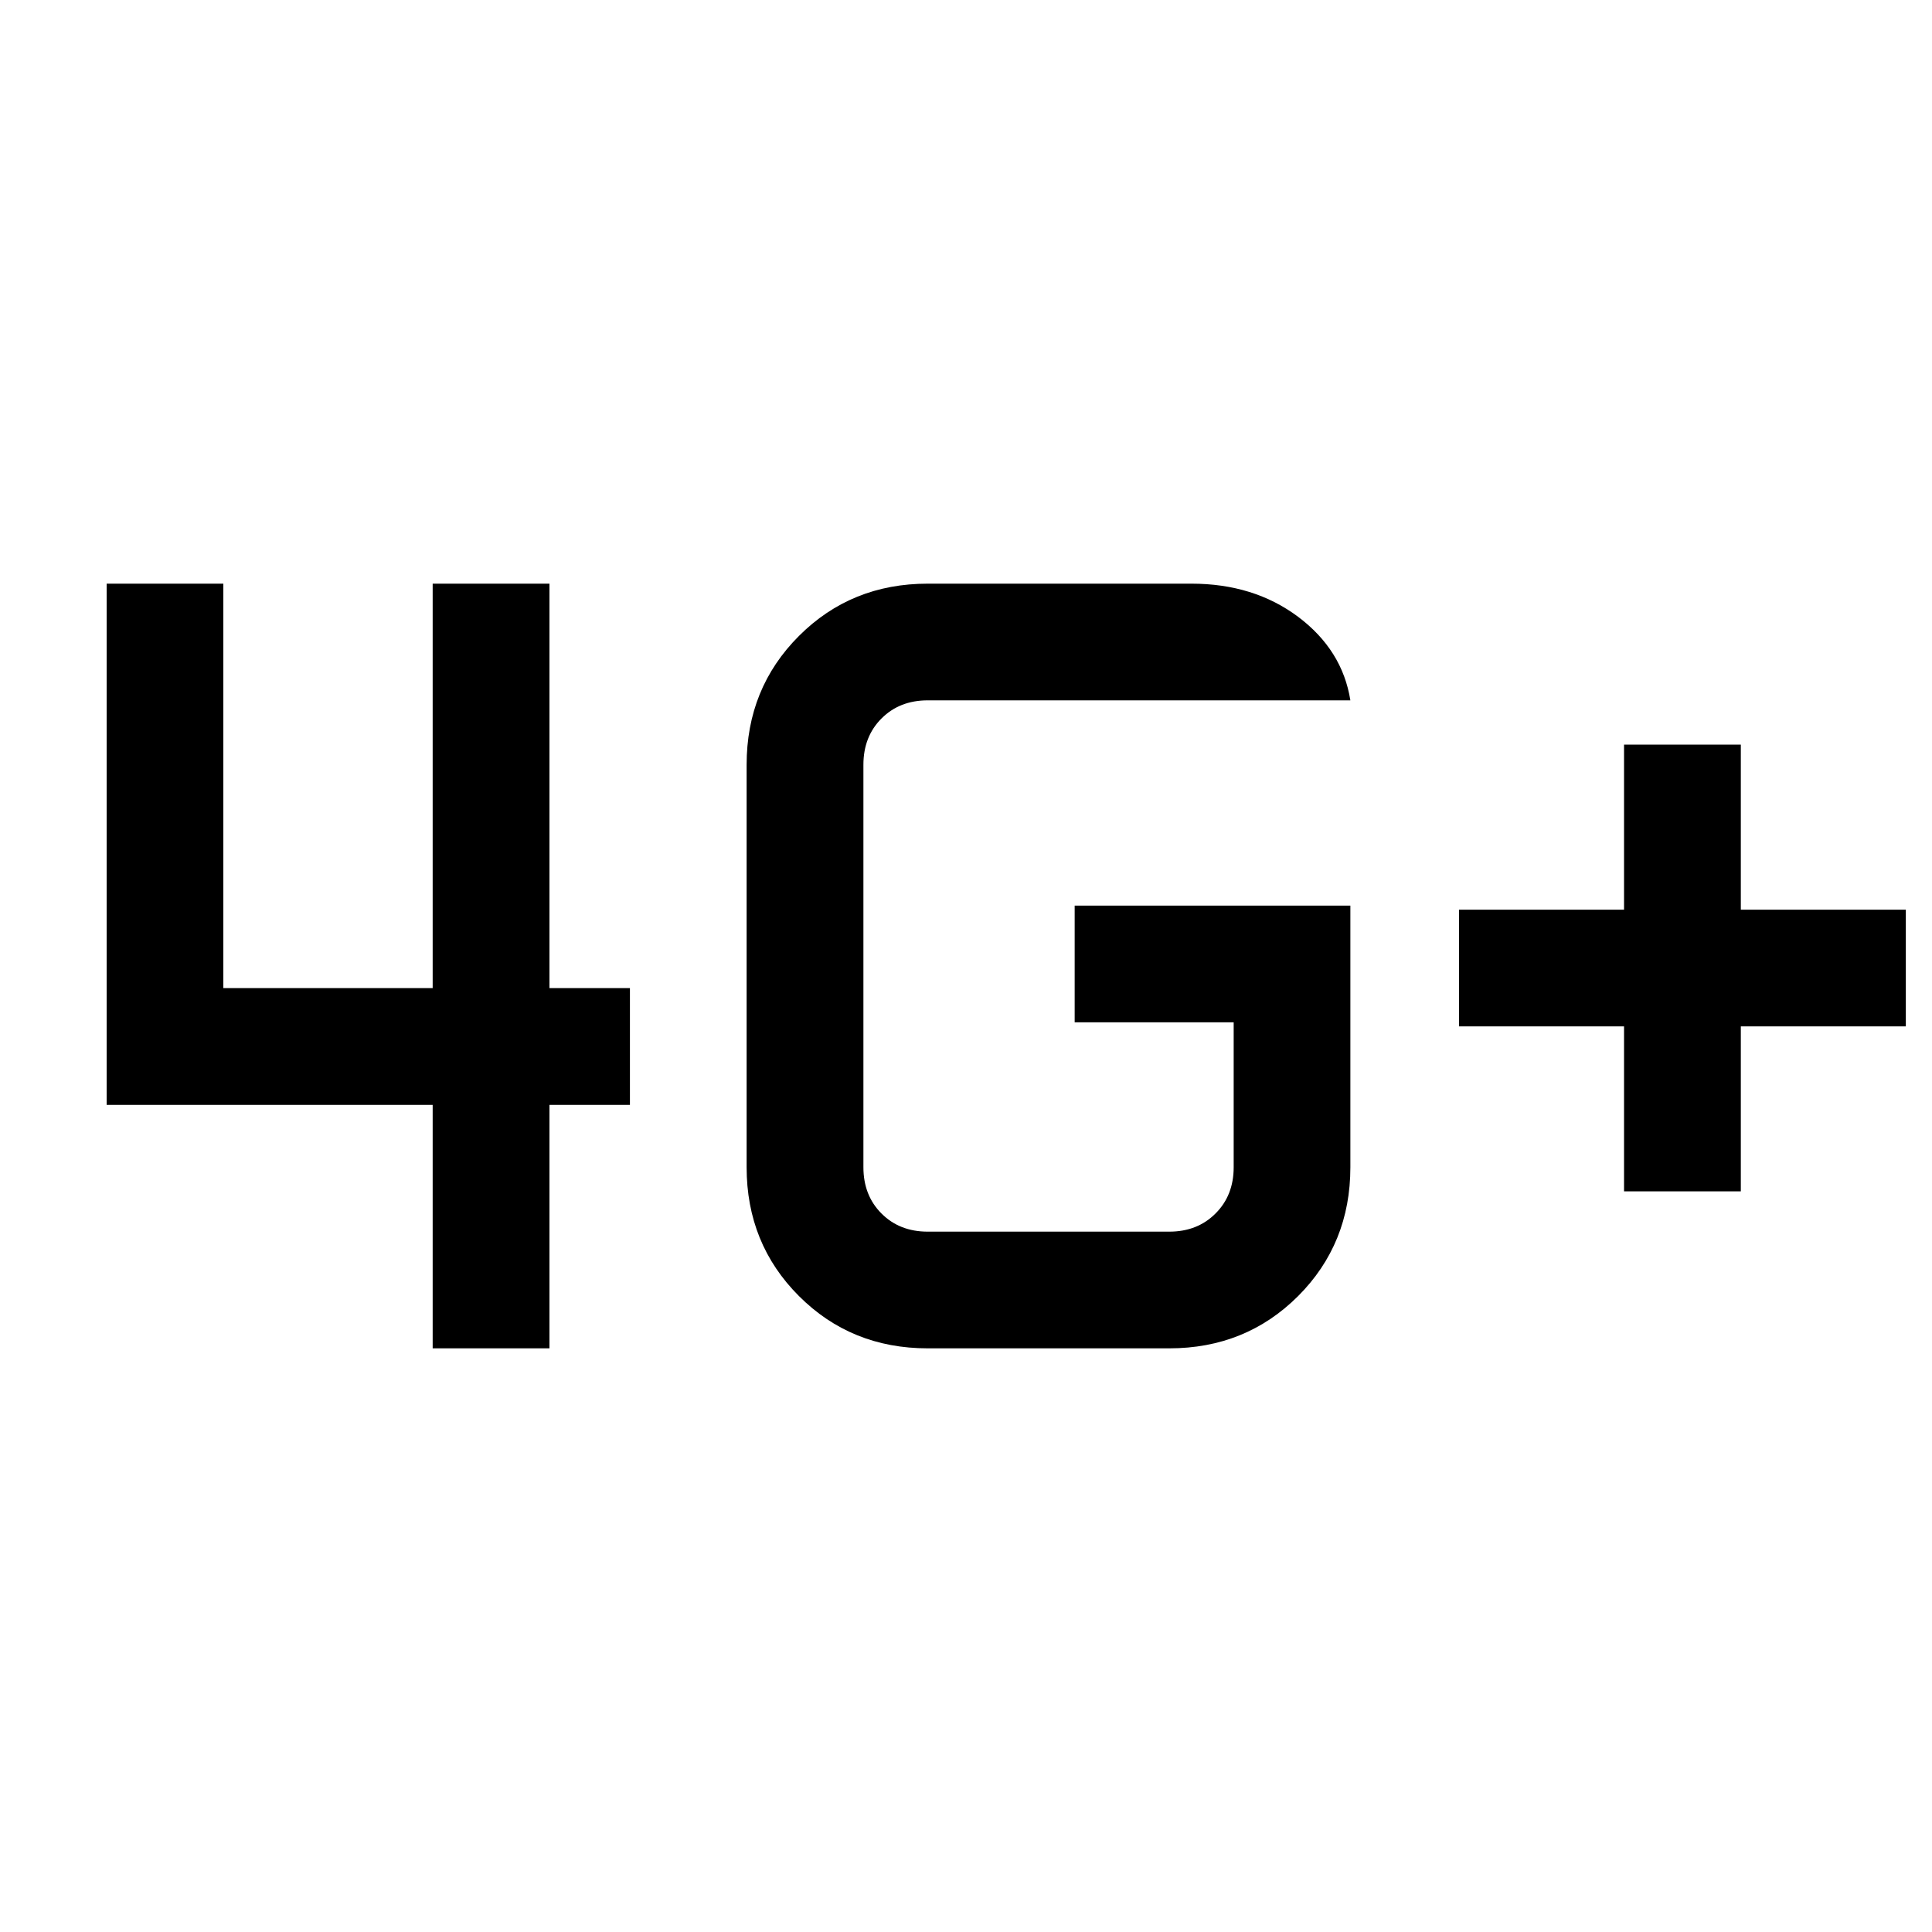 <svg xmlns="http://www.w3.org/2000/svg" height="20" width="20"><path d="M16.812 12.333v-1.708h-1.708V9.417h1.708V7.708h1.209v1.709h1.708v1.208h-1.708v1.708ZM4.479 13.958v-2.52H1.104V6.042h1.208v4.187h2.167V6.042h1.209v4.187h.833v1.209h-.833v2.52Zm9.5-4.583v2.708q0 .792-.541 1.334-.542.541-1.334.541h-2.5q-.792 0-1.333-.541-.542-.542-.542-1.334V7.917q0-.792.542-1.334.541-.541 1.333-.541h2.729q.646 0 1.105.343.458.344.541.865H9.604q-.292 0-.479.188-.187.187-.187.479v4.166q0 .292.187.479.187.188.479.188h2.5q.292 0 .479-.188.188-.187.188-.479v-1.5h-1.646V9.375Z"/></svg>